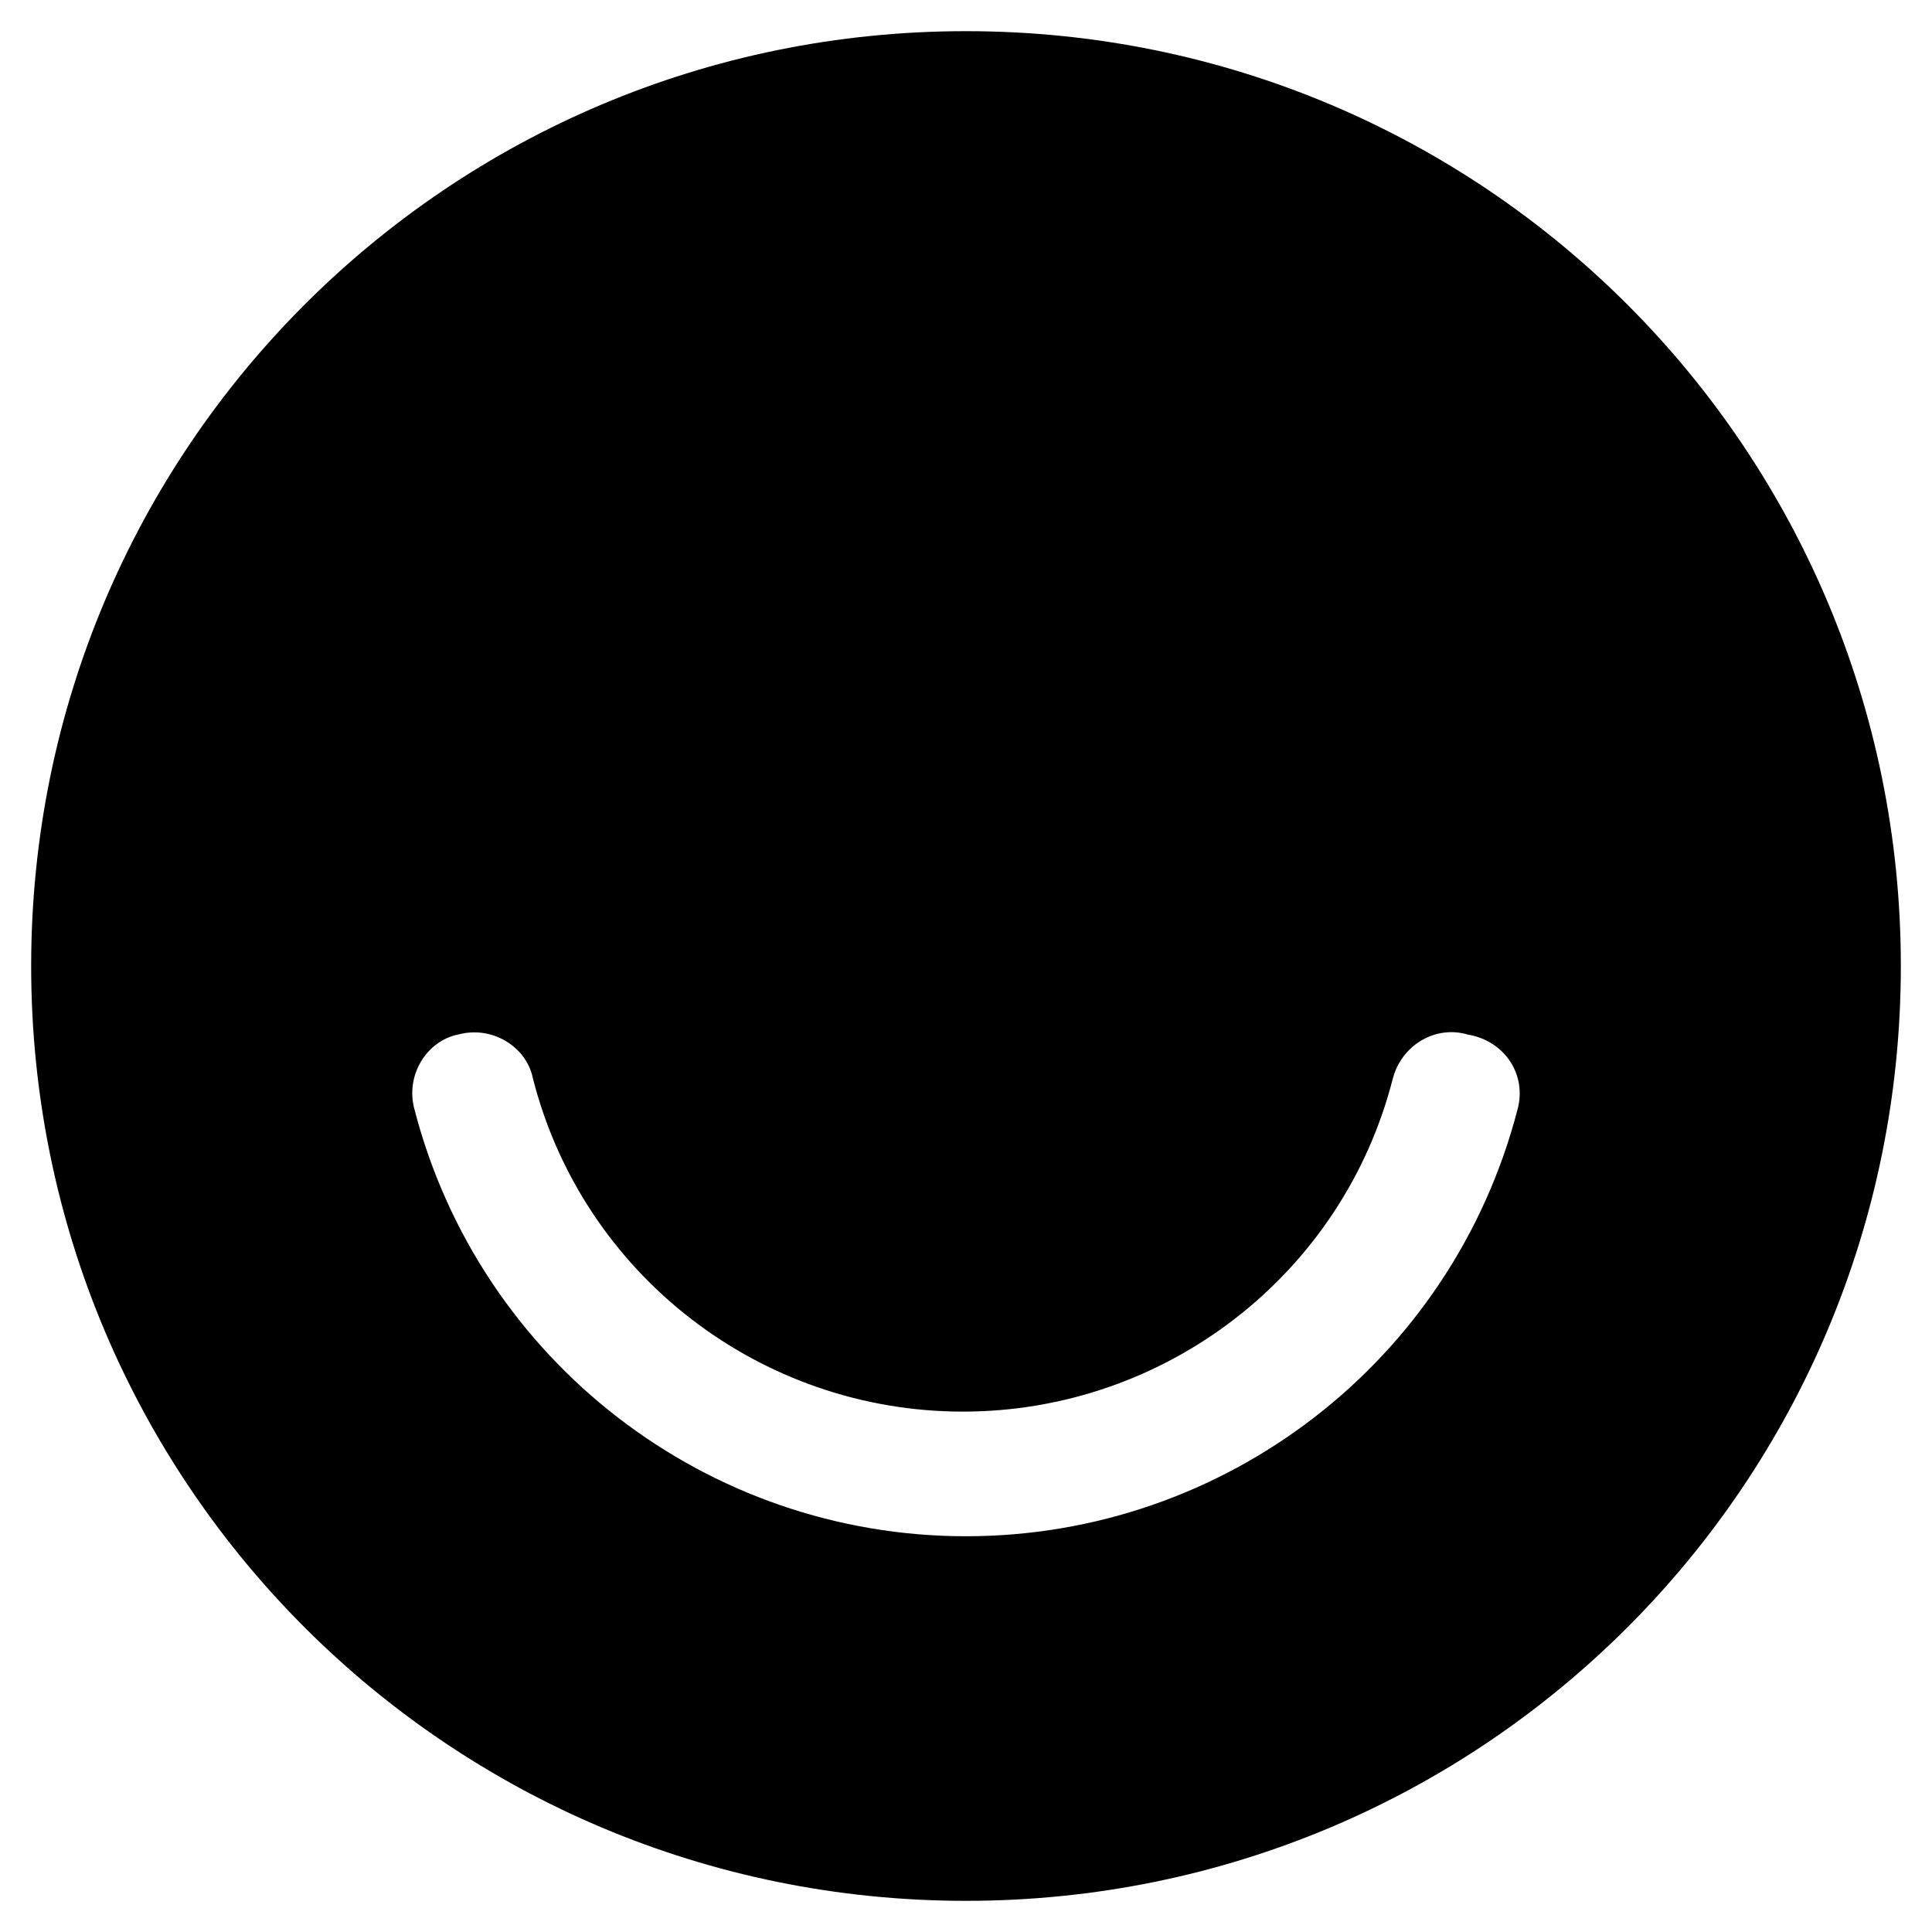 <svg xmlns="http://www.w3.org/2000/svg" viewBox="0 0 62 62" enable-background="new 0 0 62 62"><path d="M31 1c-16.6 0-30 13.4-30 30s13.4 30 30 30 30-13.4 30-30-13.4-30-30-30zm17.7 34.6c-2.1 8.1-9.4 13.7-17.7 13.7s-15.6-5.6-17.7-13.7c-.3-1.1.4-2.2 1.4-2.4 1.1-.3 2.2.4 2.4 1.4 1.6 6.3 7.3 10.7 13.8 10.7 6.5 0 12.2-4.4 13.8-10.7.3-1.1 1.4-1.7 2.4-1.4 1.2.2 1.9 1.3 1.6 2.4z"/></svg>